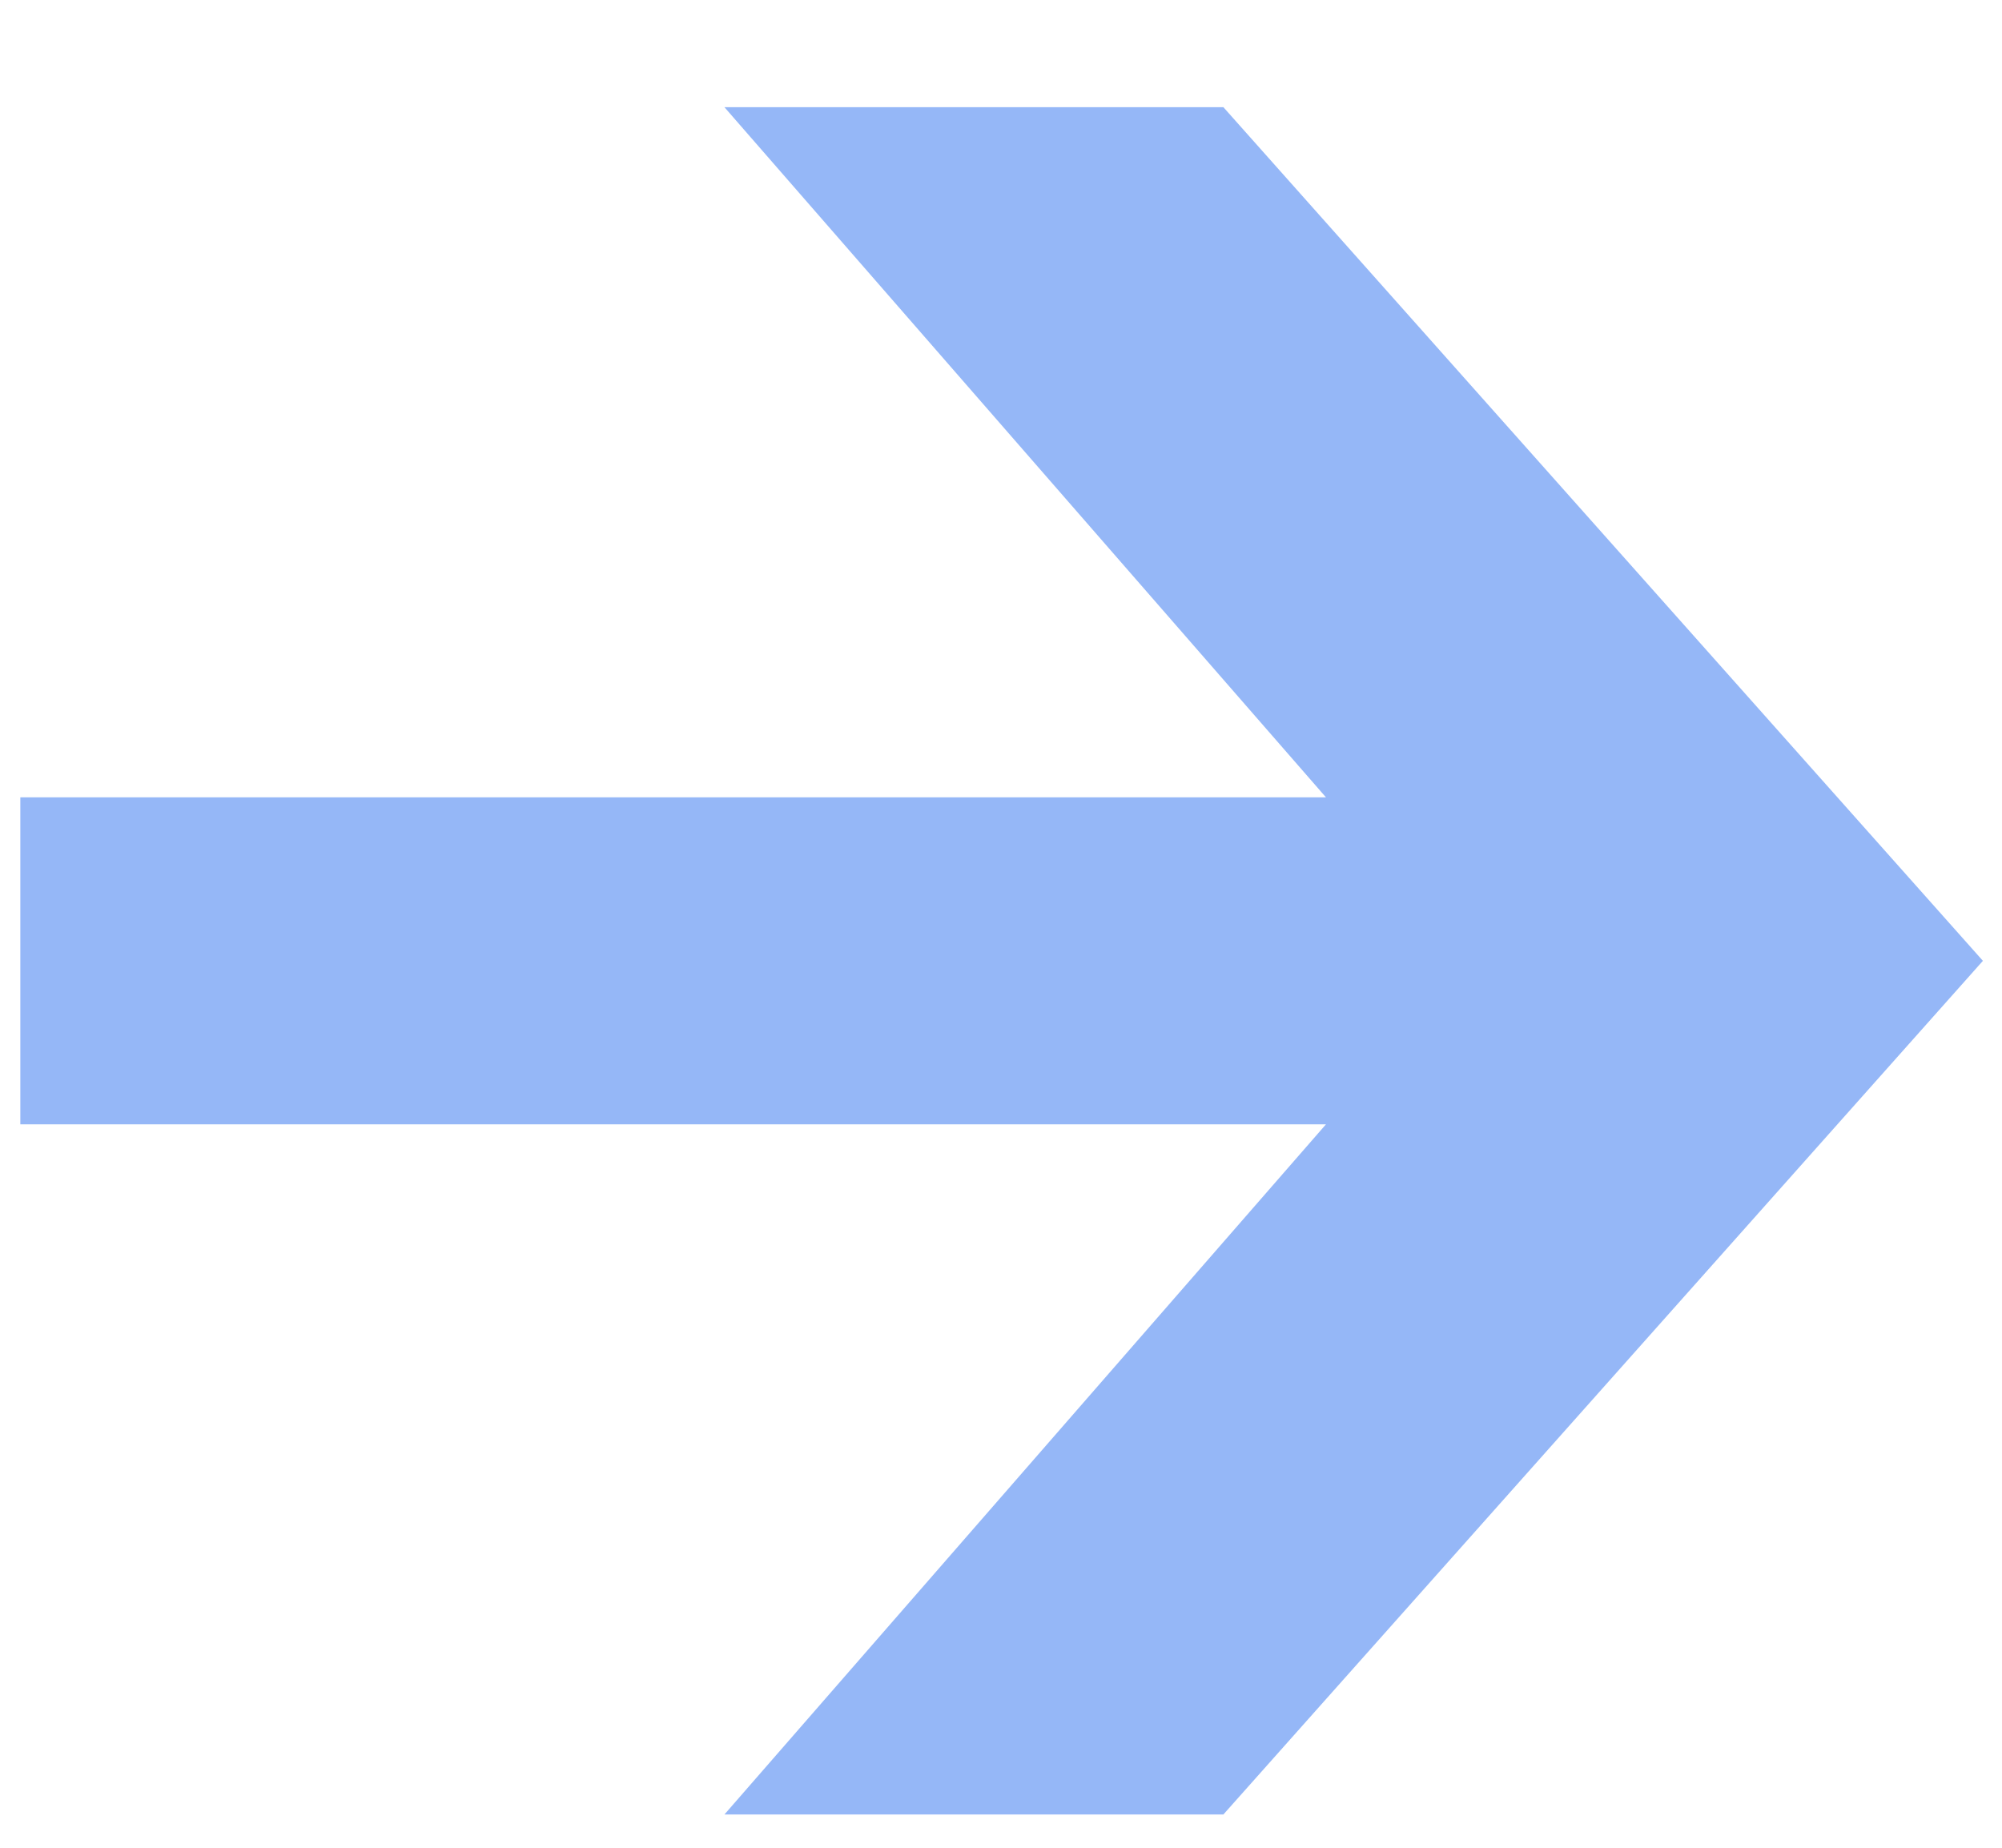 <svg width="13" height="12" viewBox="0 0 13 12" fill="none" xmlns="http://www.w3.org/2000/svg">
<path d="M4.704 11.784H7.944L12.876 6.24L7.944 0.696H4.704L8.61 5.178H0.132V7.302H8.61L4.704 11.784Z" fill="#95B7F7"/>
</svg>
